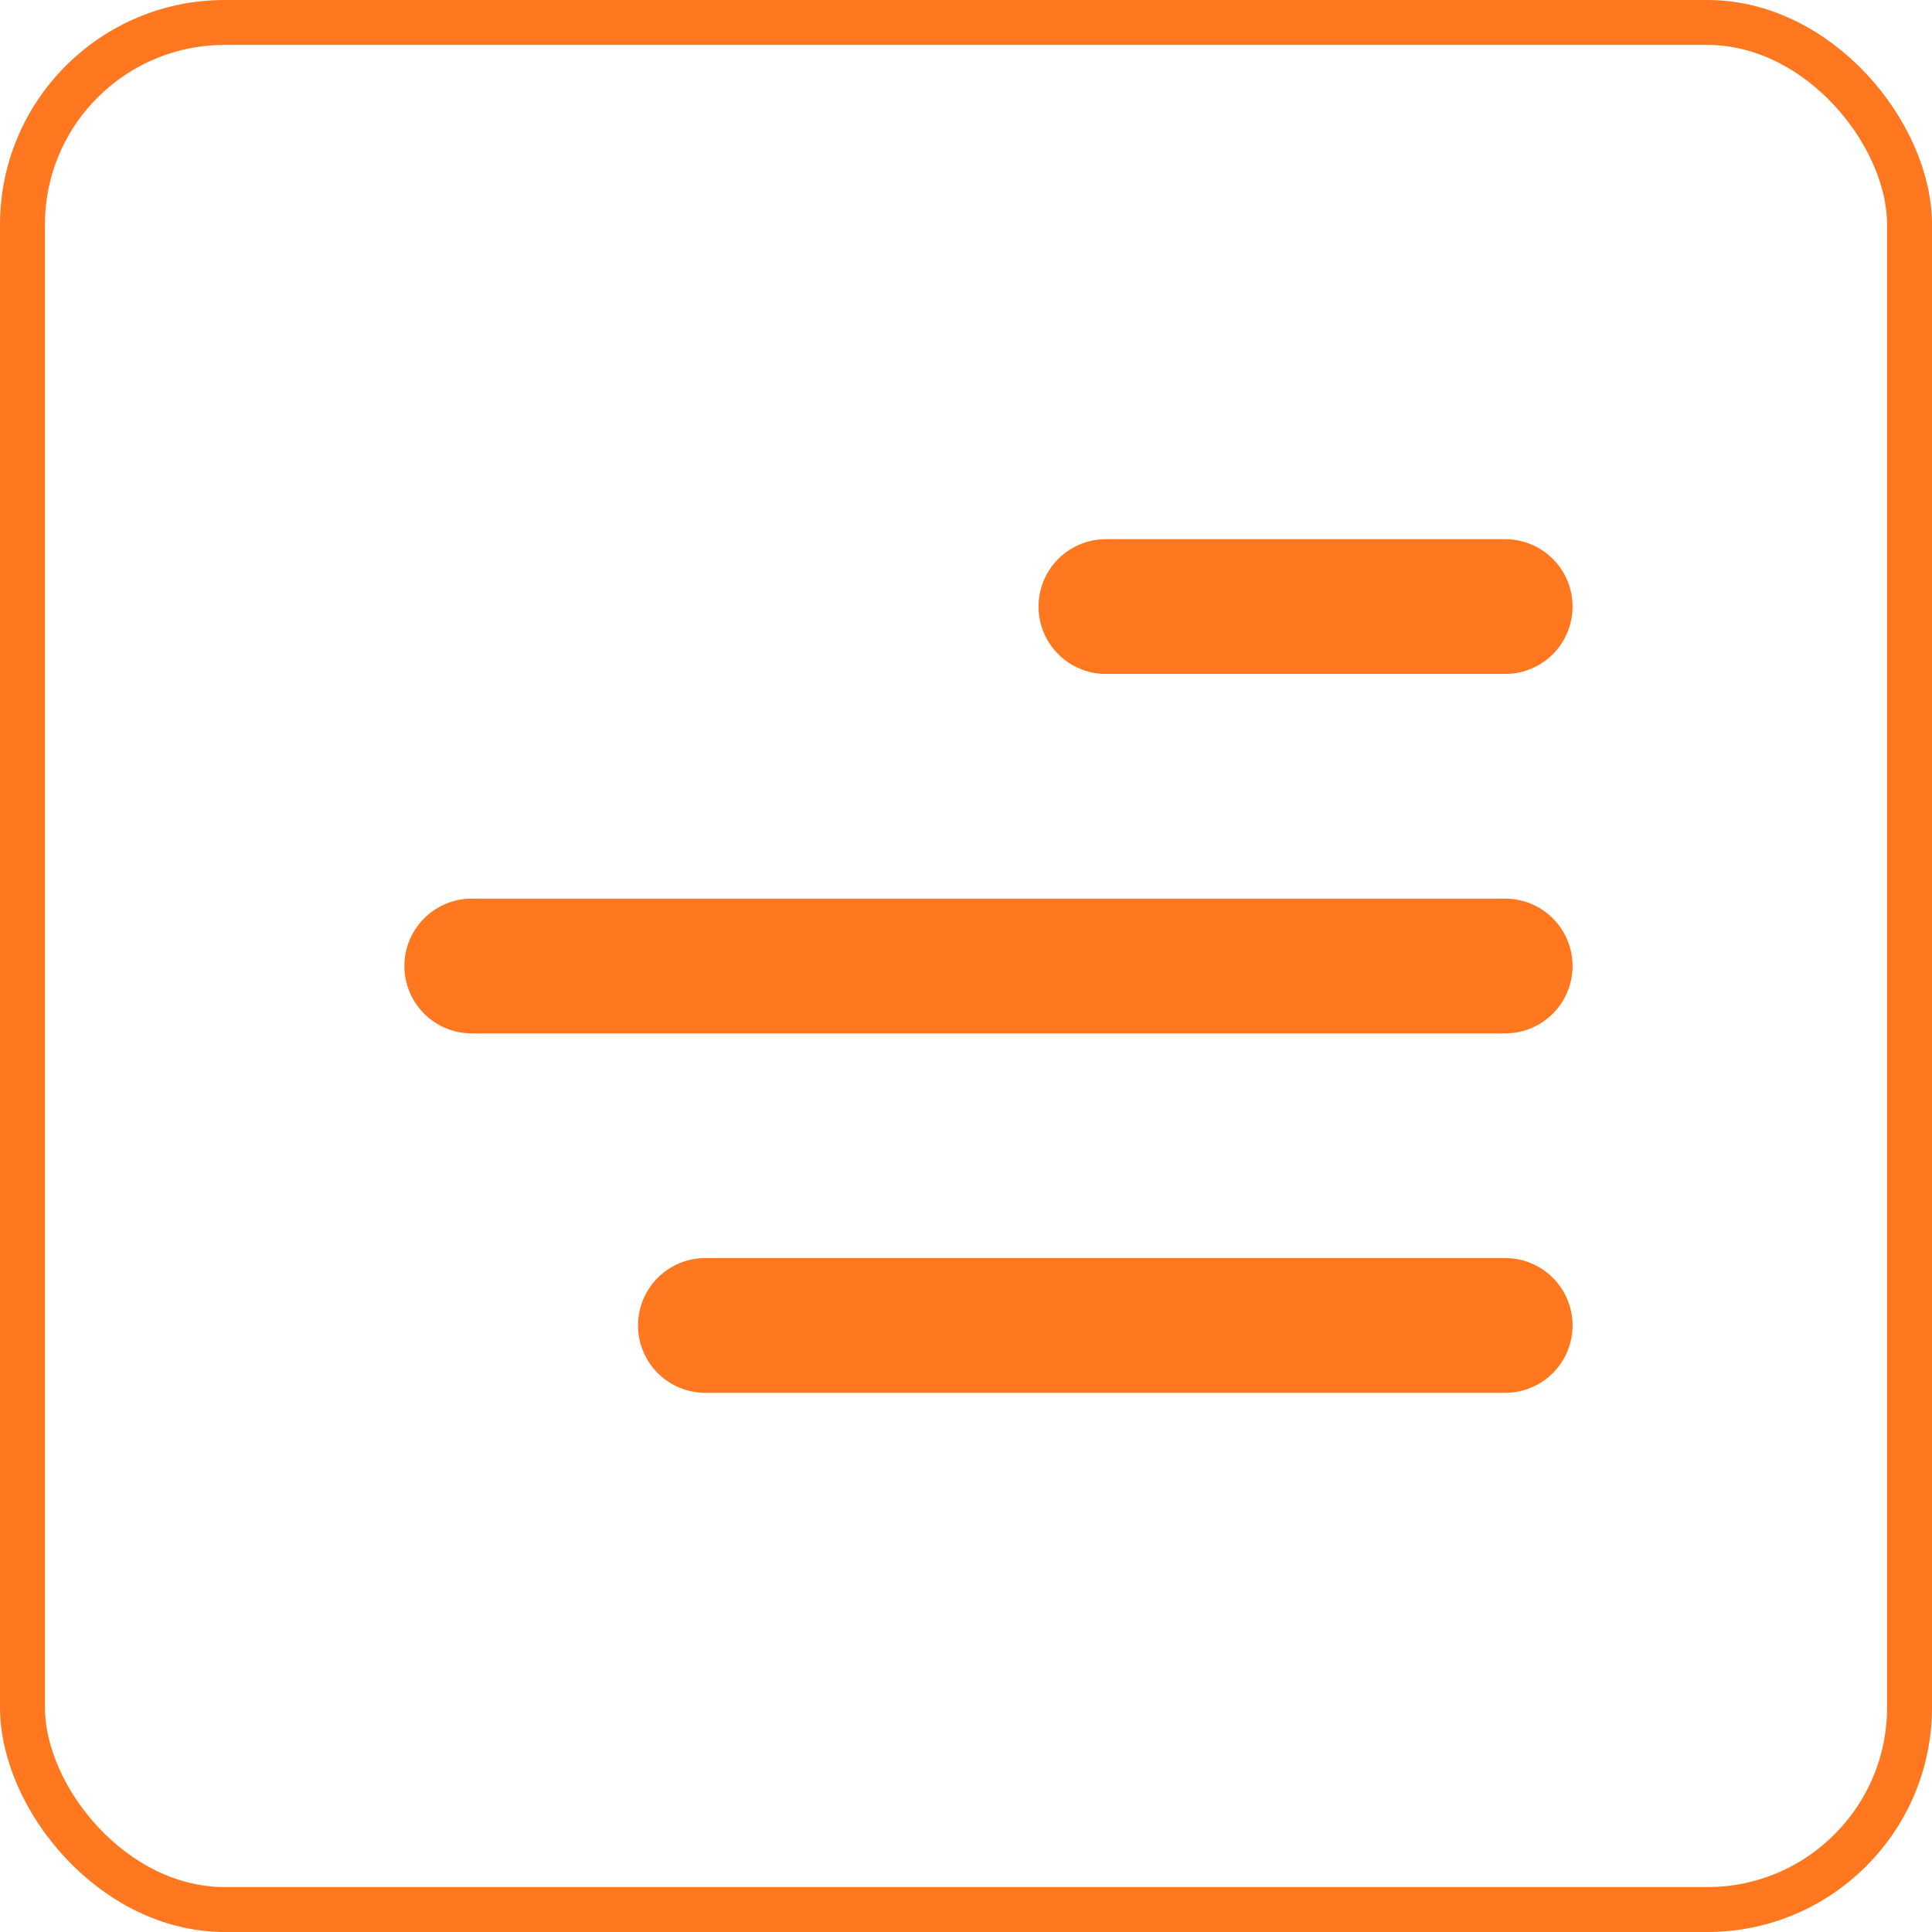 <svg width="43" height="43" viewBox="0 0 43 43" fill="none" xmlns="http://www.w3.org/2000/svg">
<rect x="0.5" y="0.5" width="42" height="42" rx="4.5" stroke="#FF781F"/>
<line x1="10.5" y1="21.5" x2="33.5" y2="21.5" stroke="#FF781F" stroke-width="3" stroke-linecap="round"/>
<line x1="24.614" y1="13.5" x2="33.5" y2="13.5" stroke="#FF781F" stroke-width="3" stroke-linecap="round"/>
<line x1="15.7" y1="29.5" x2="33.5" y2="29.5" stroke="#FF781F" stroke-width="3" stroke-linecap="round"/>
</svg>
